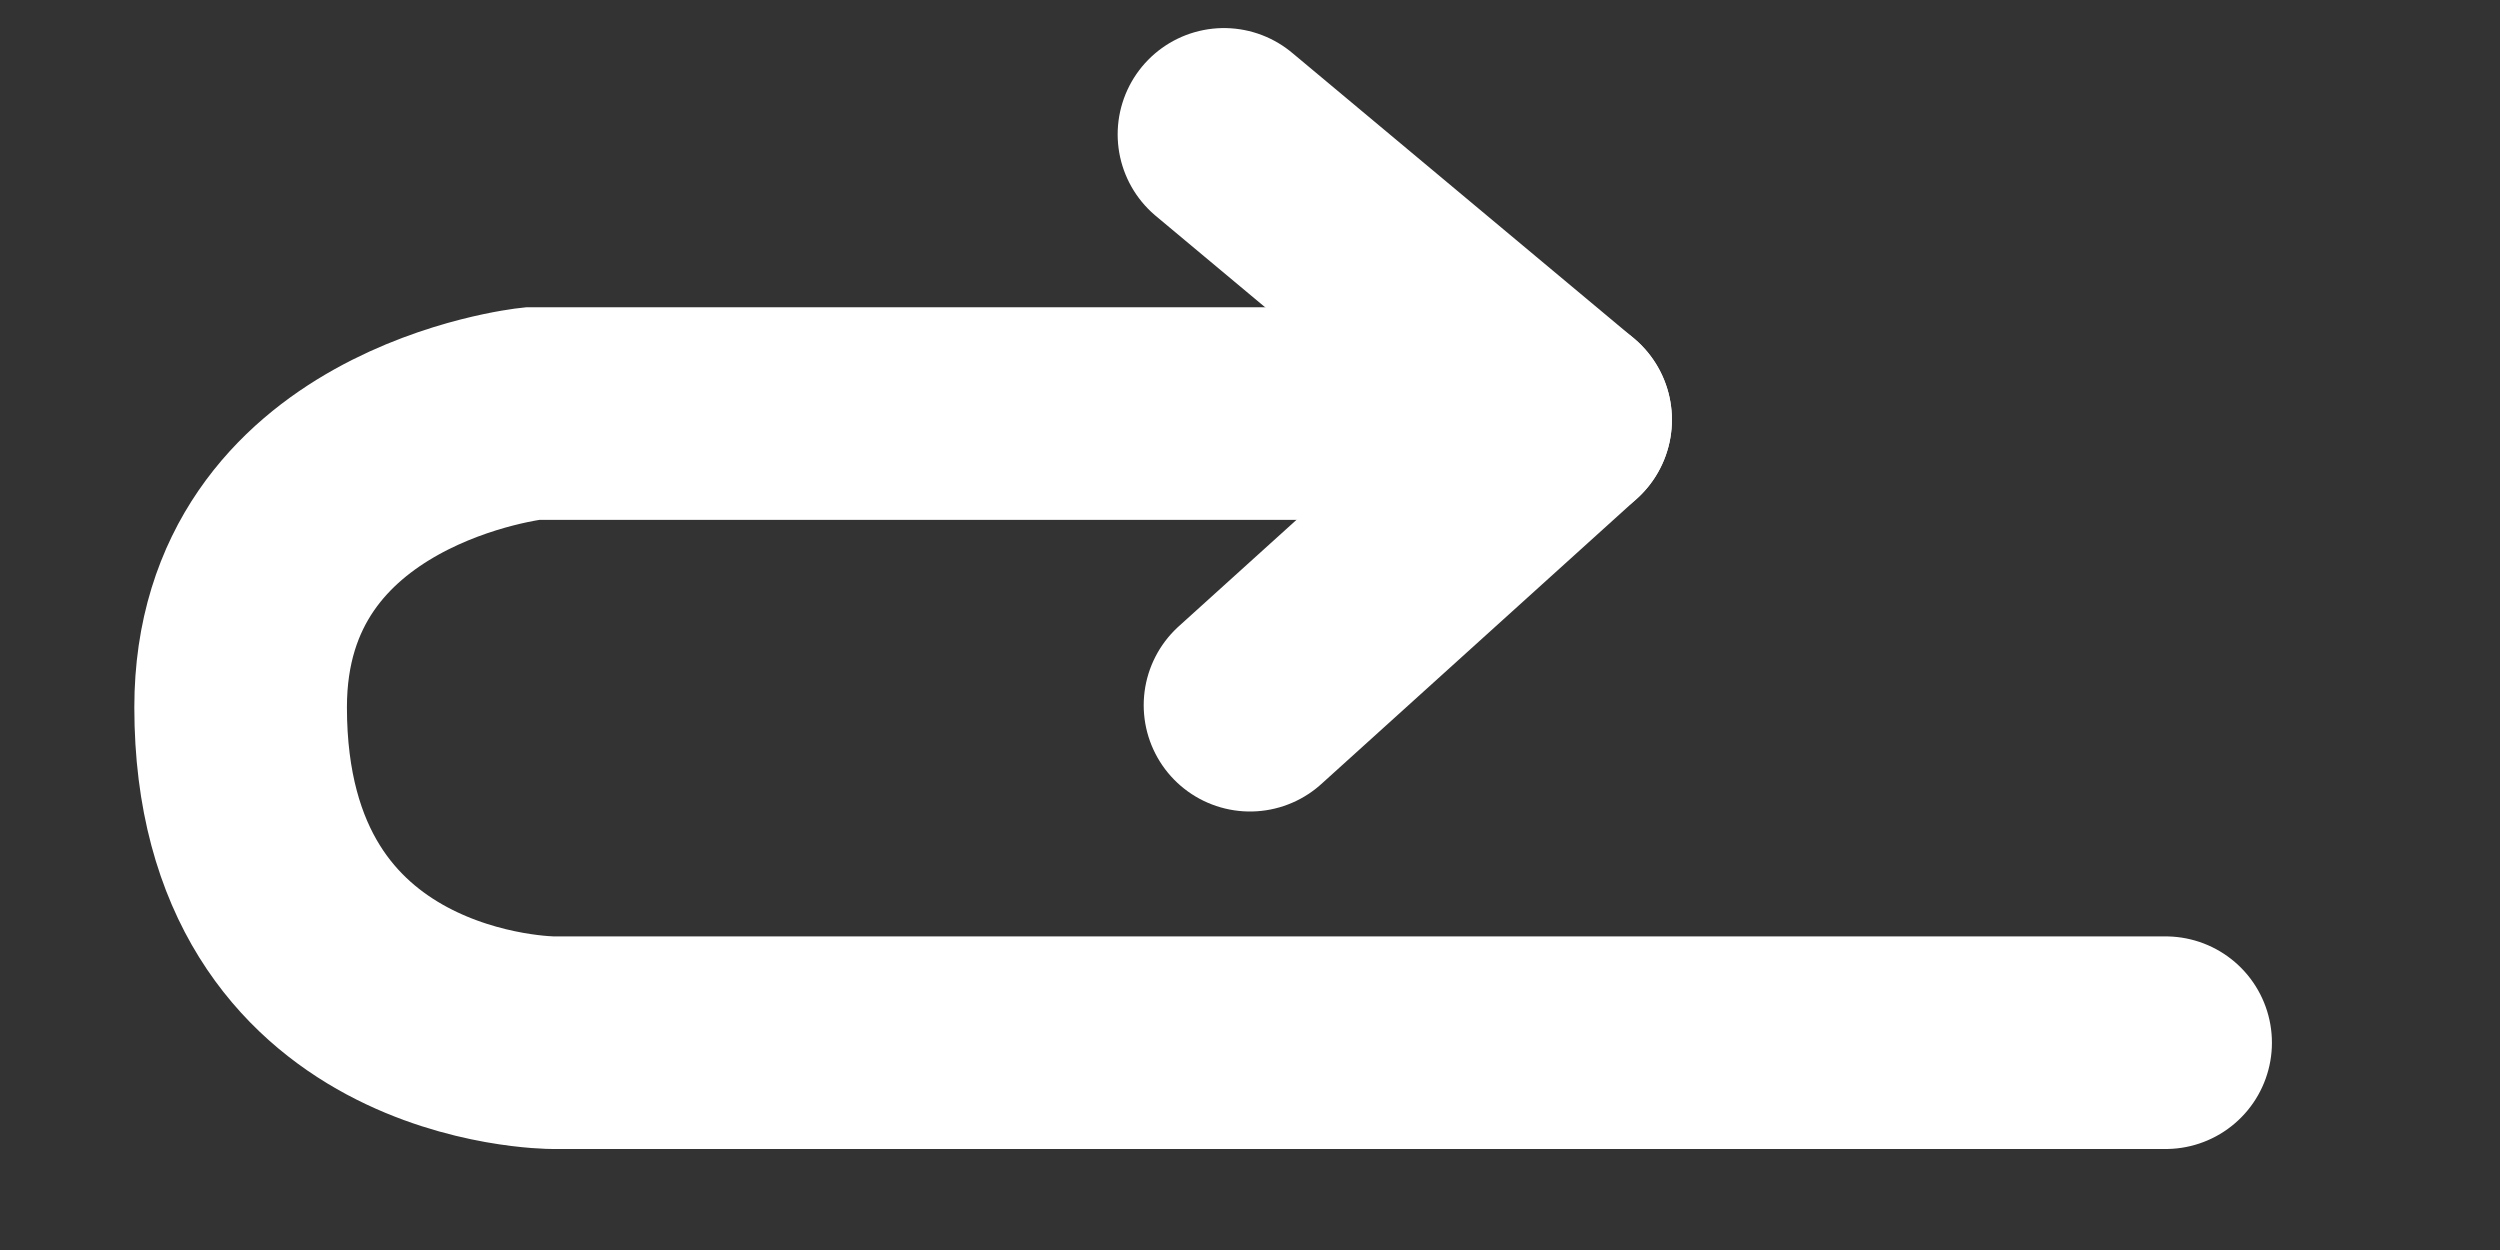 <?xml version="1.0" encoding="utf-8"?>
<!-- Generator: Adobe Illustrator 16.0.0, SVG Export Plug-In . SVG Version: 6.00 Build 0)  -->
<!DOCTYPE svg PUBLIC "-//W3C//DTD SVG 1.1//EN" "http://www.w3.org/Graphics/SVG/1.1/DTD/svg11.dtd">
<svg version="1.1" id="Layer_1" xmlns="http://www.w3.org/2000/svg" xmlns:xlink="http://www.w3.org/1999/xlink" x="0px" y="0px"
	 width="400px" height="200px" viewBox="-100 0 400 200" enable-background="new -100 0 400 200" xml:space="preserve">
<rect x="-100" y="0" width="400" height="200" fill="#333333" stroke="none"/>
<path fill="none" stroke="#FFFFFF" stroke-width="34.016" stroke-linecap="round" stroke-miterlimit="10" d="M246.5,166.832h-258
	c0,0-50,0-50-53.666c0-42,46.667-47,46.667-47h161.166"/>
<line fill="none" stroke="#FFFFFF" stroke-width="34.016" stroke-linecap="round" stroke-miterlimit="10" x1="95.833" y1="21.499" x2="150.499" y2="67.166"/>
<line fill="none" stroke="#FFFFFF" stroke-width="34.016" stroke-linecap="round" stroke-miterlimit="10" x1="150.499" y1="67.166" x2="100" y2="112.832"/>
</svg>
